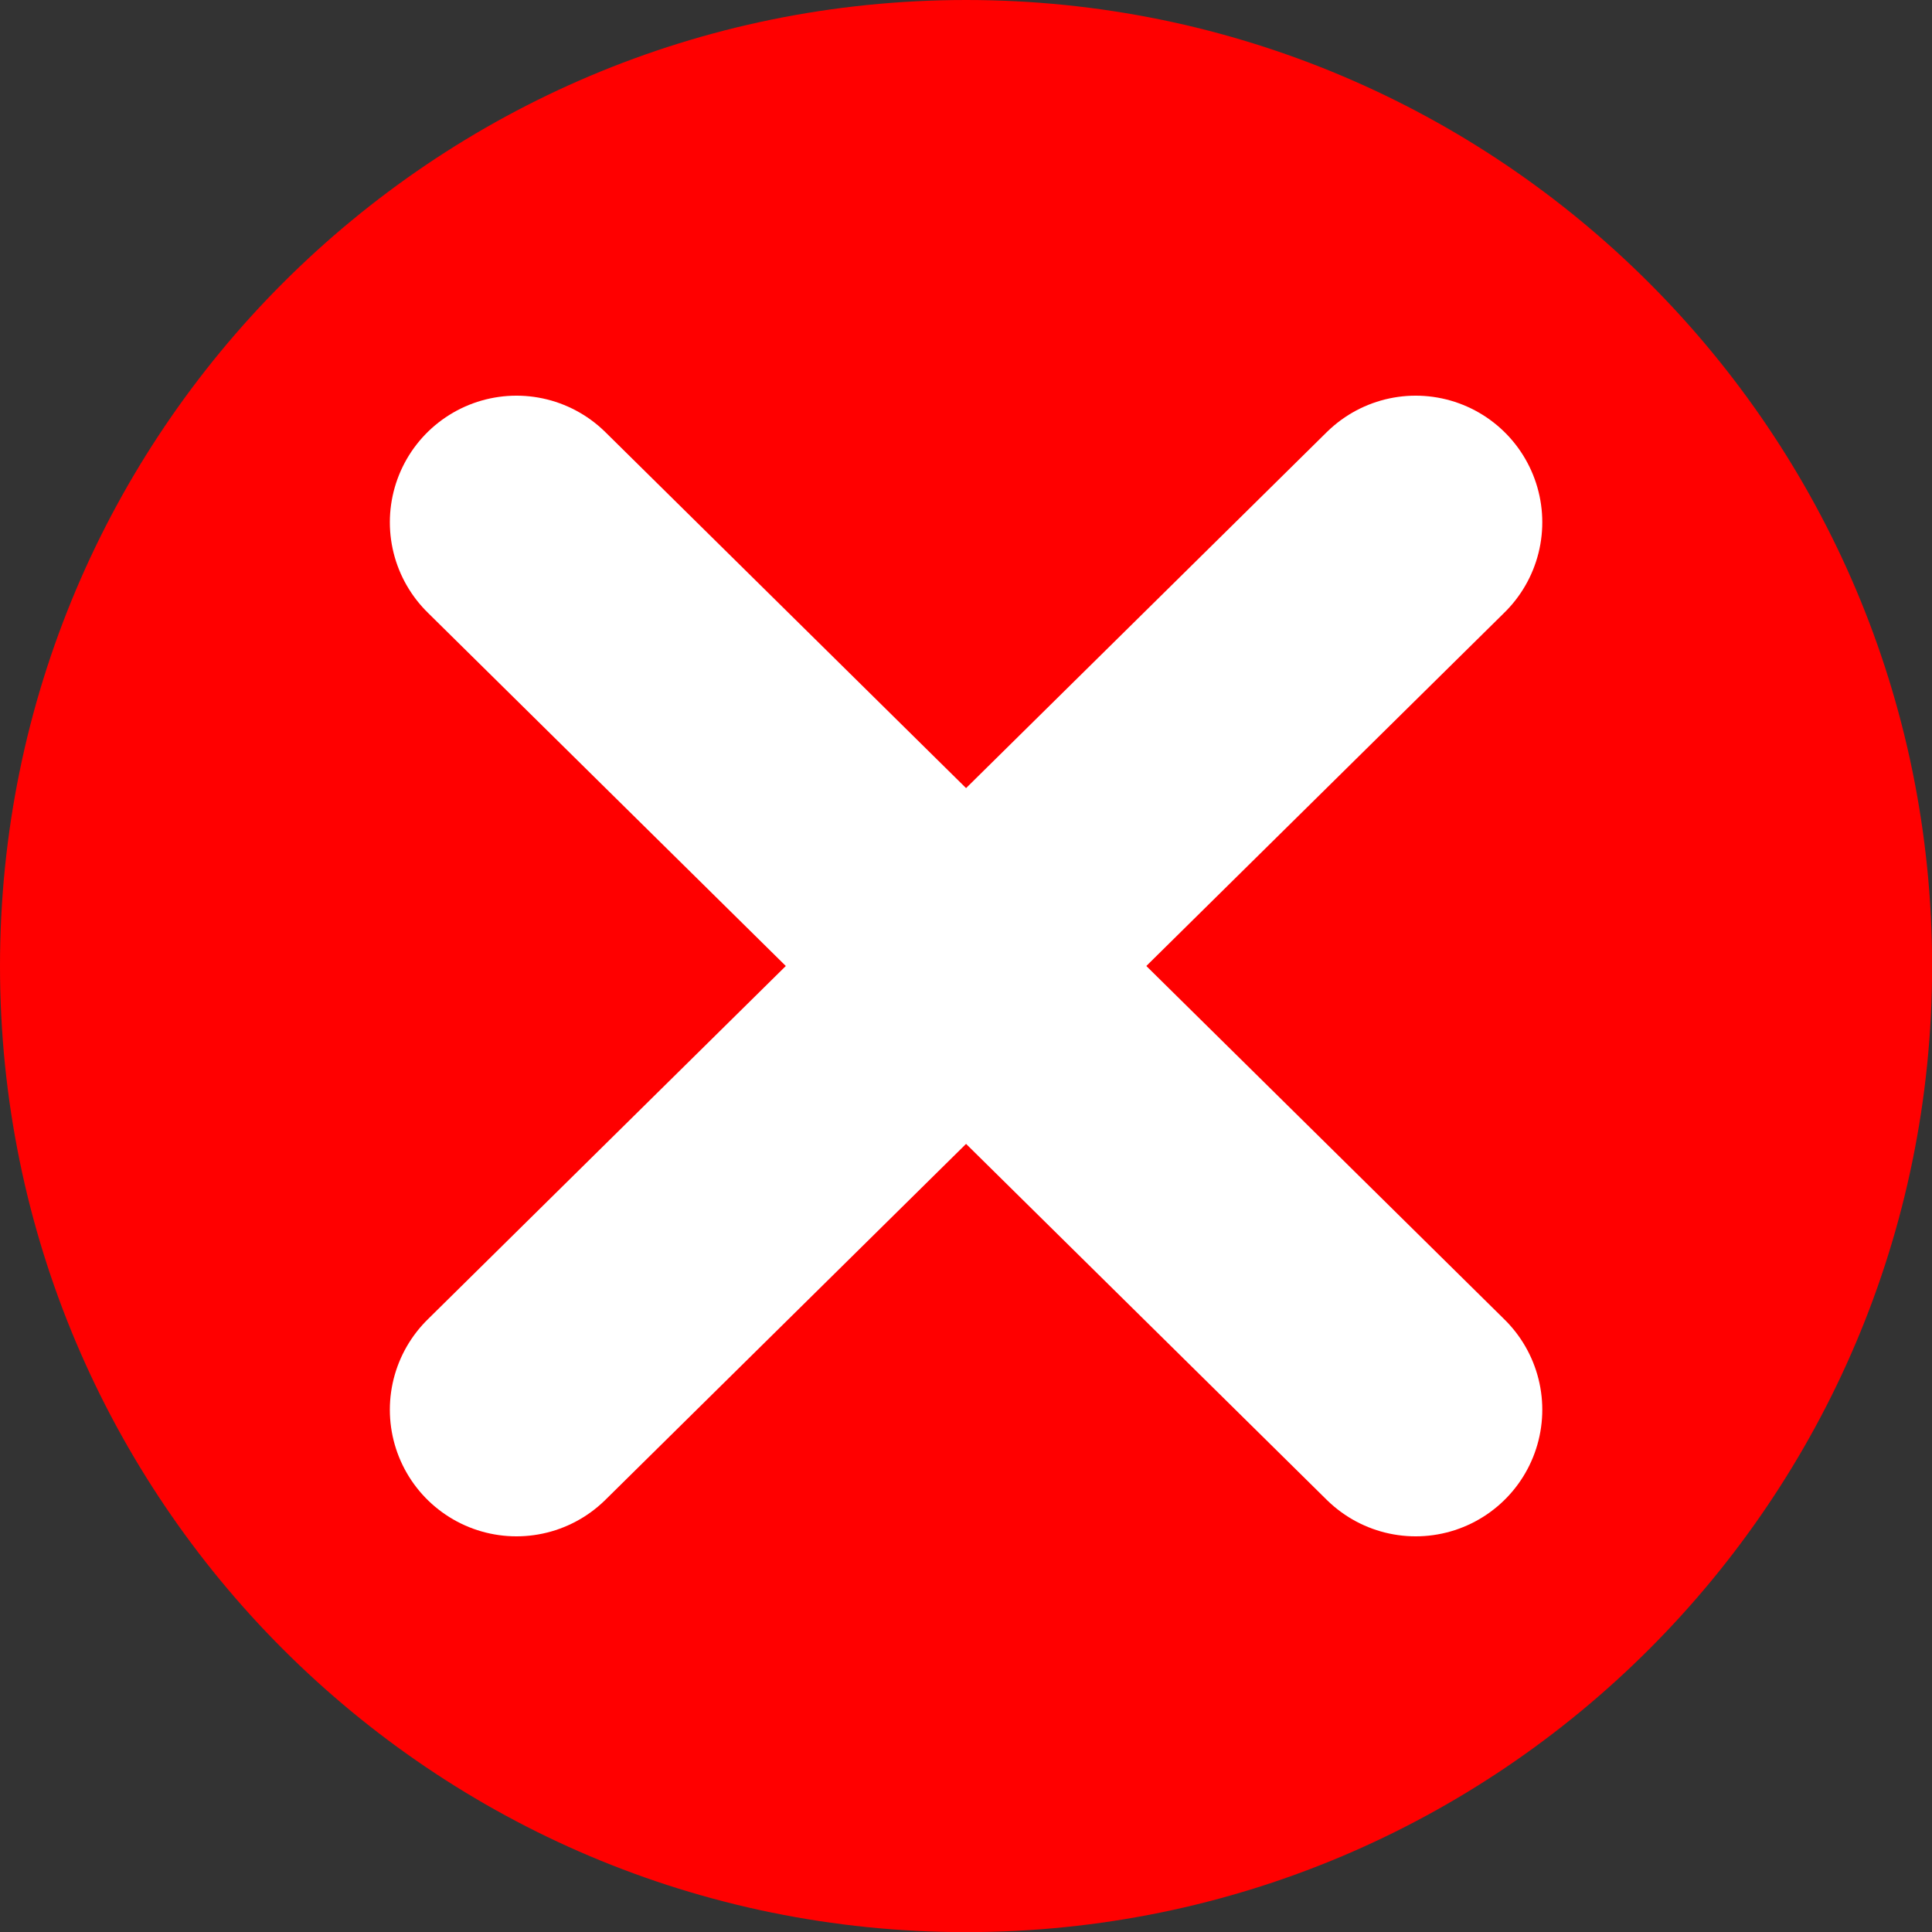 <svg version="1.1" xmlns="http://www.w3.org/2000/svg" xmlns:xlink="http://www.w3.org/1999/xlink" width="15.259" height="15.259" viewBox="0,0,15.259,15.259"><rect x="0" y="0" width="15.259" height="15.259" fill="#333333" stroke="none"/><g transform="translate(-232.37,-172.37)"><g data-paper-data="{&quot;isPaintingLayer&quot;:true}" fill-rule="nonzero" stroke-linejoin="miter" stroke-miterlimit="10" stroke-dasharray="" stroke-dashoffset="0" style="mix-blend-mode: normal"><path d="M247.63,180c0,4.214 -3.416,7.63 -7.63,7.63c-4.214,0 -7.63,-3.416 -7.63,-7.63c0,-4.214 3.416,-7.63 7.63,-7.63c4.214,0 7.63,3.416 7.63,7.63z" fill="#ff0000" stroke="none" stroke-width="1" stroke-linecap="butt"/><path d="M236.449,183.504l7.102,-7.009" fill="none" stroke="#ffffff" stroke-width="2" stroke-linecap="round"/><path d="M243.551,183.504l-7.102,-7.009" data-paper-data="{&quot;index&quot;:null}" fill="none" stroke="#ffffff" stroke-width="2" stroke-linecap="round"/></g></g></svg><!--rotationCenter:7.62964350328042:7.62964350328042-->